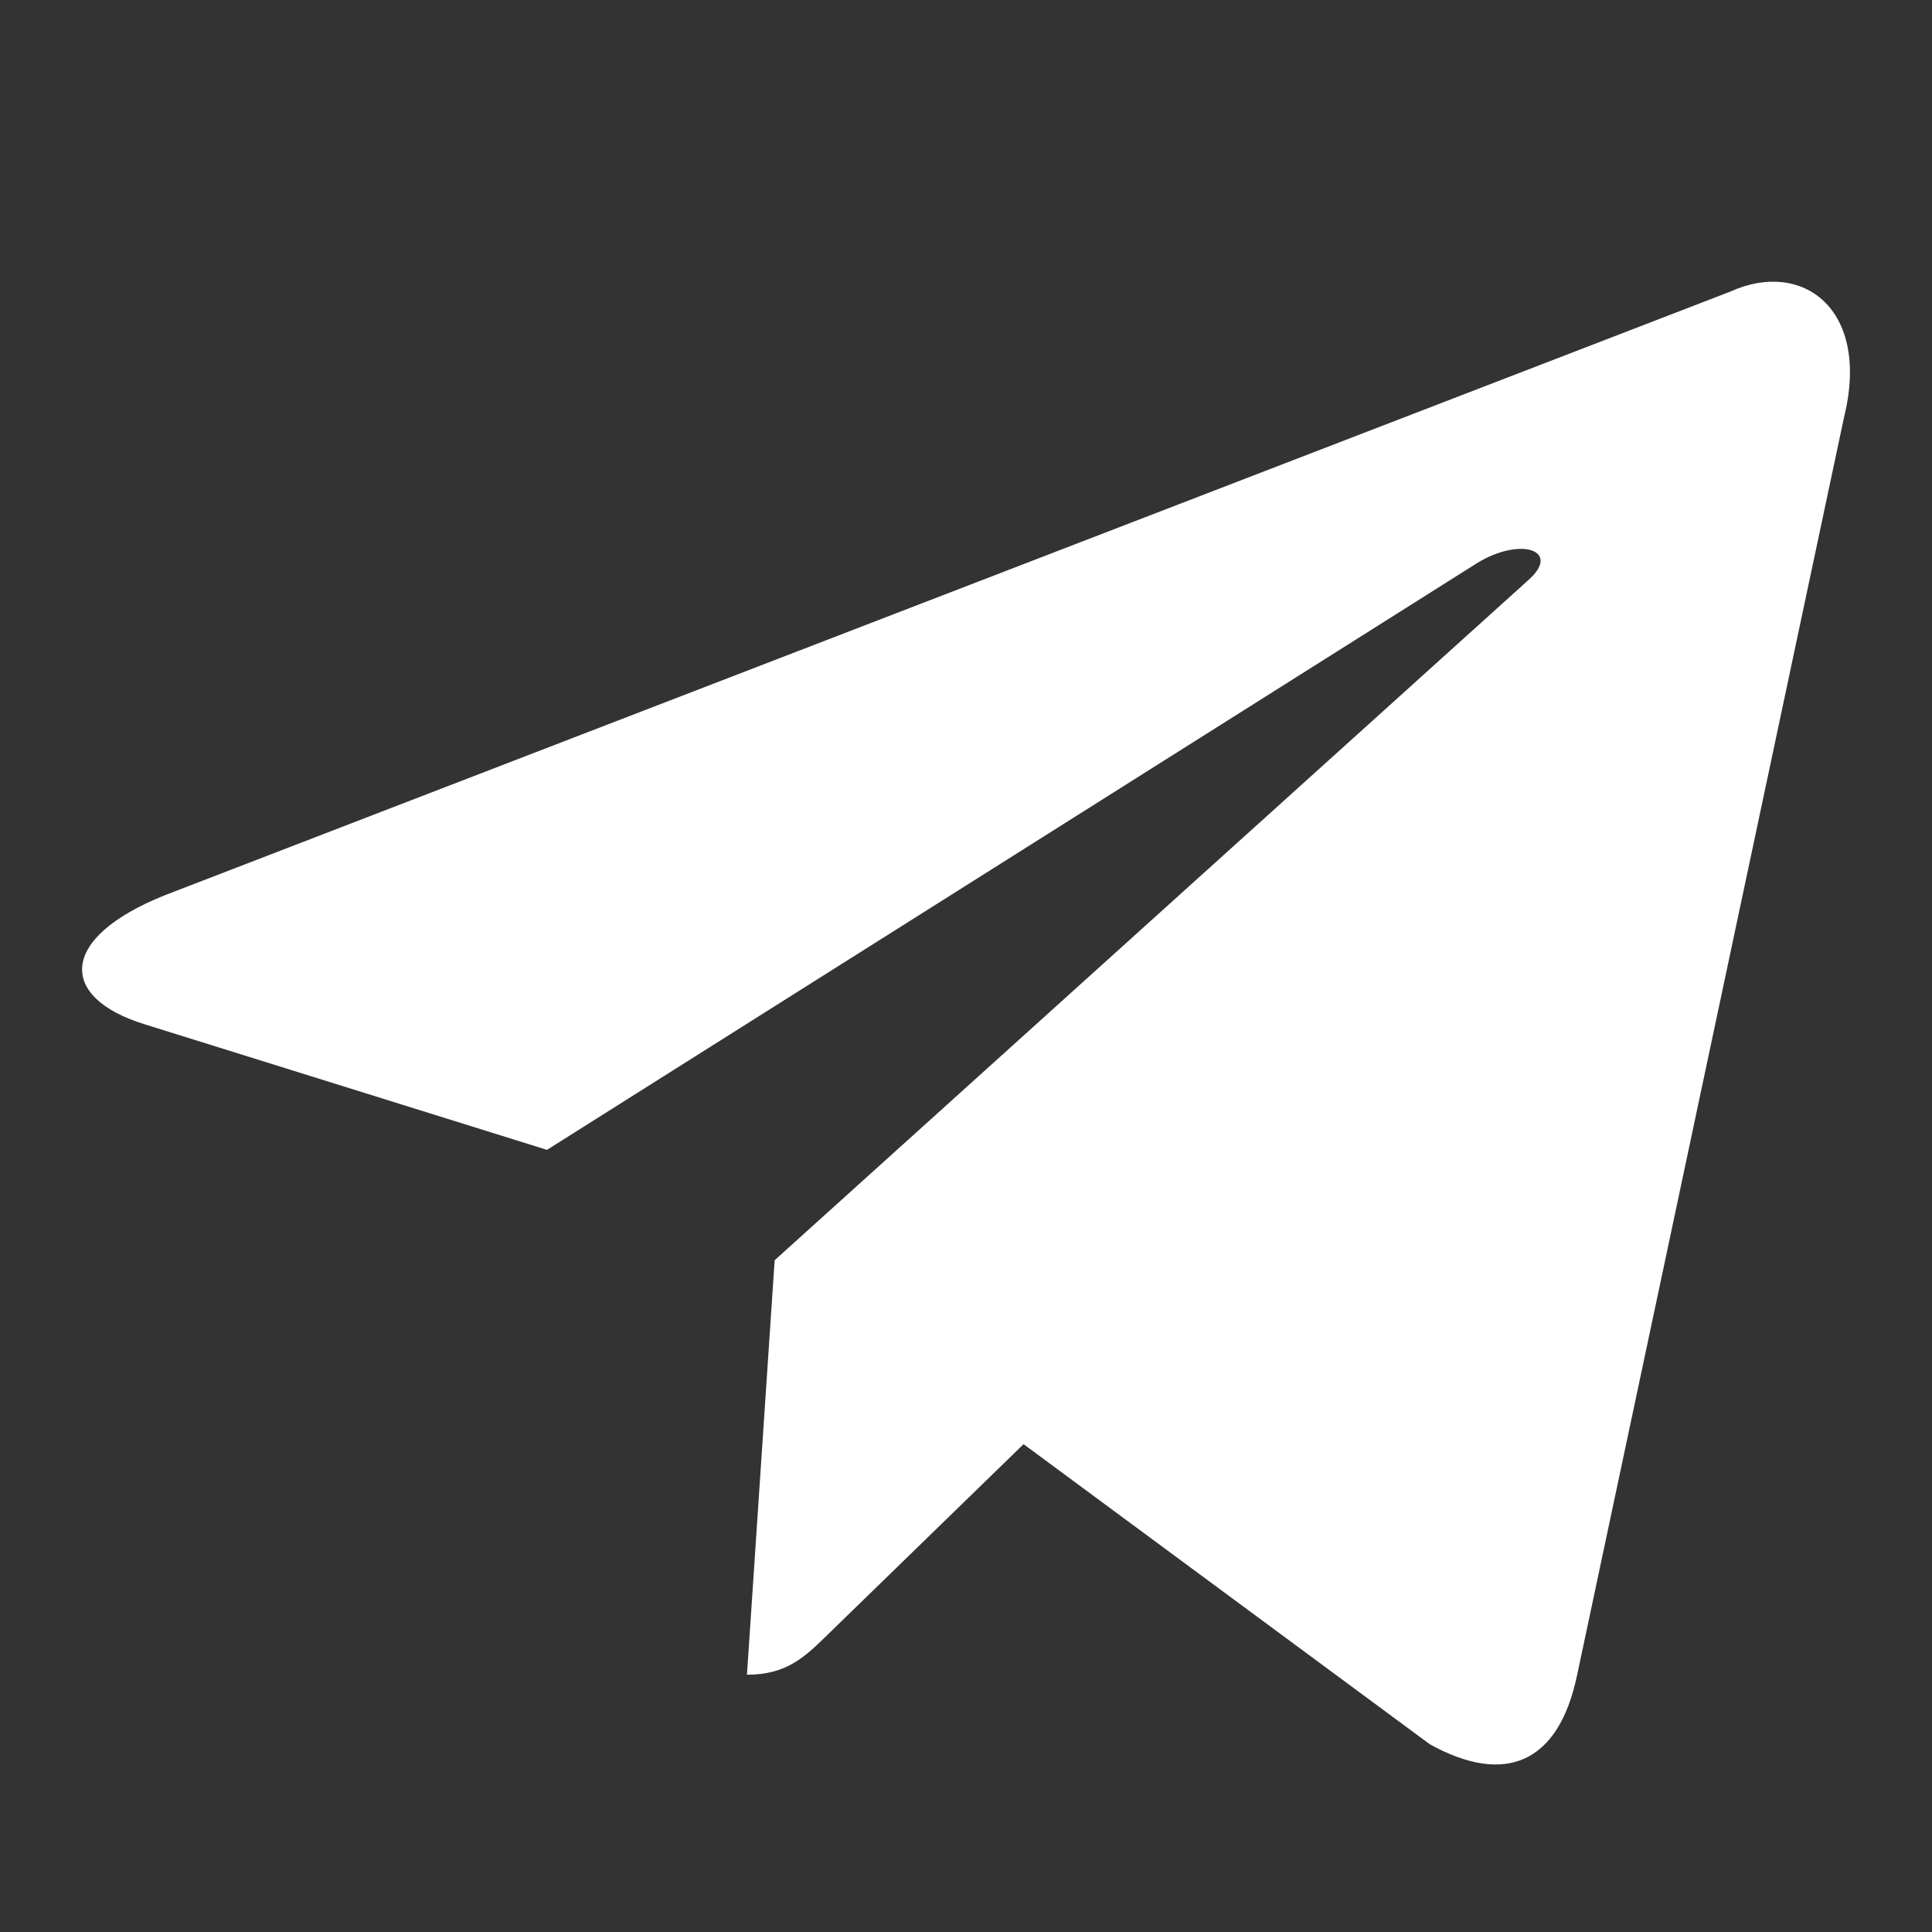<svg width="24" height="24" viewBox="0 0 24 24" fill="none" xmlns="http://www.w3.org/2000/svg">
<rect x="0" y="0" width="24" height="24" fill="#333333" stroke="none"/>
<path fill-rule="evenodd" clip-rule="evenodd" d="M12.715 17.94L10.289 20.299C10.007 20.573 9.784 20.804 9.279 20.804L9.623 15.655L18.987 7.205C19.398 6.84 18.897 6.662 18.352 6.993L6.795 14.284L1.803 12.726C0.725 12.396 0.717 11.655 2.045 11.122L21.498 3.621C22.386 3.218 23.244 3.834 22.905 5.194L19.592 20.806C19.361 21.915 18.69 22.181 17.762 21.668L12.715 17.94Z" fill="white"/>
</svg>
